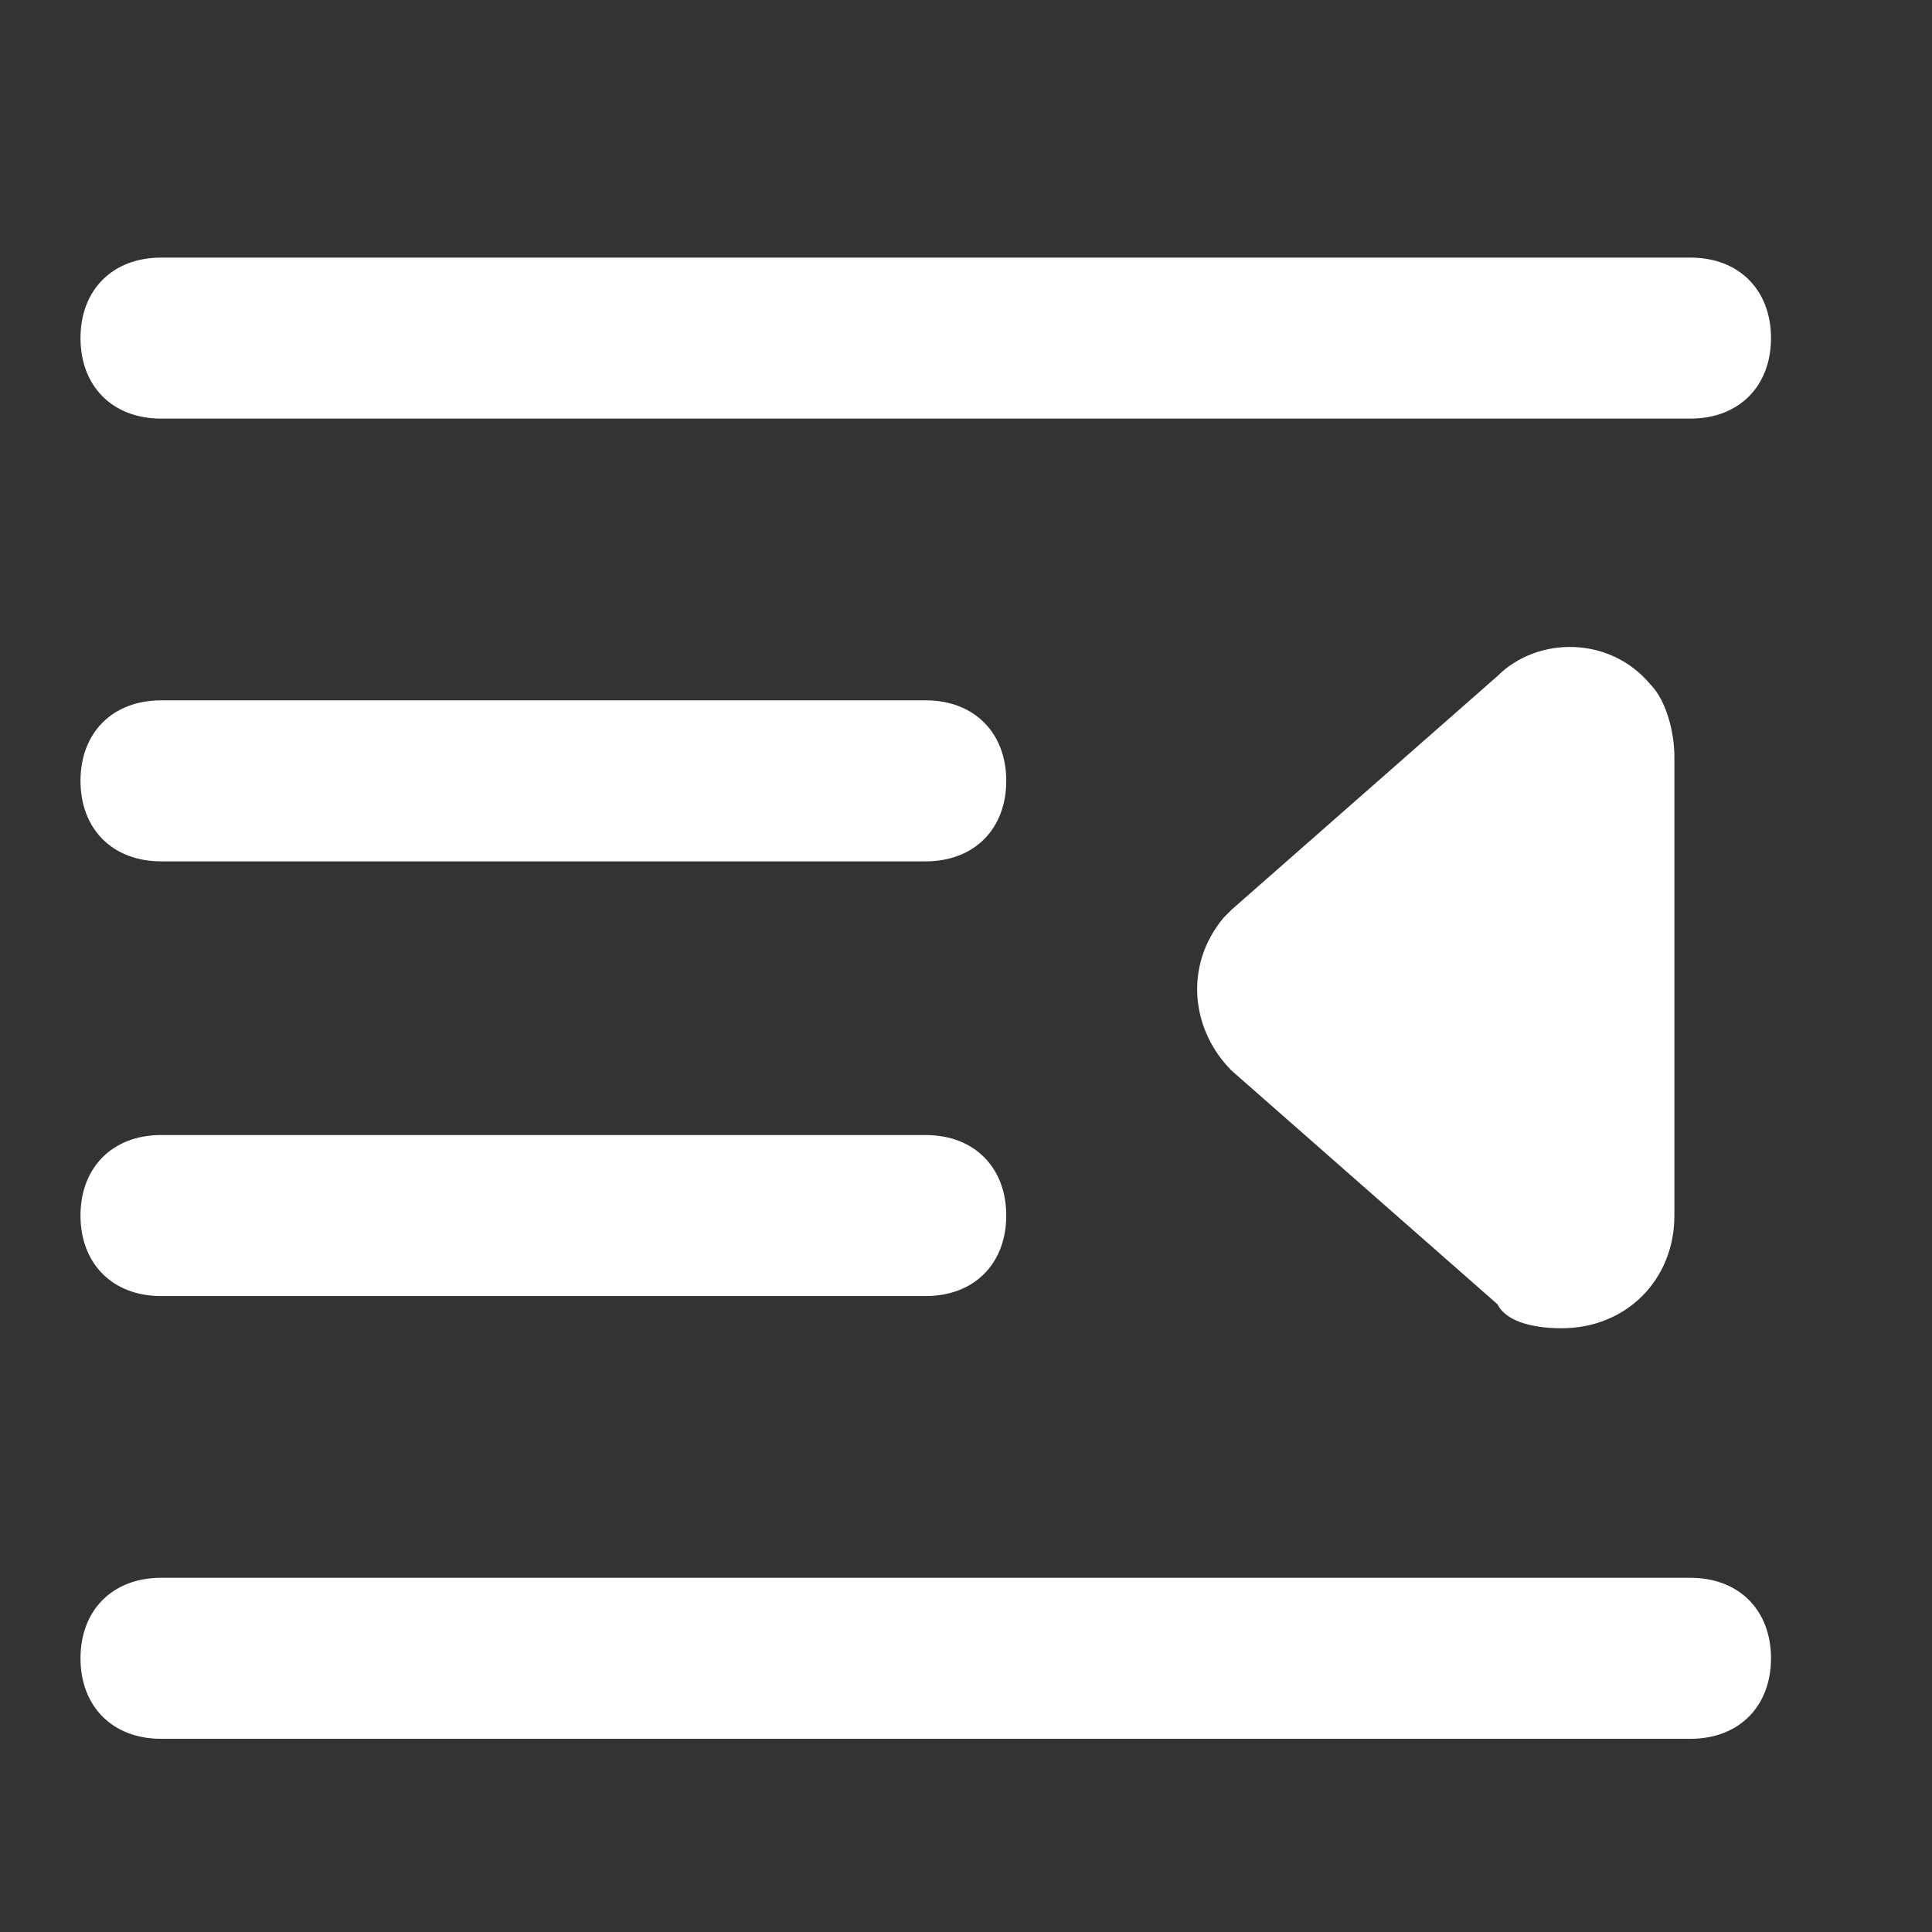 <?xml version="1.0" standalone="no"?><!DOCTYPE svg PUBLIC "-//W3C//DTD SVG 1.1//EN" "http://www.w3.org/Graphics/SVG/1.1/DTD/svg11.dtd"><svg t="1610593070492" class="icon" viewBox="0 0 1024 1024" version="1.1" xmlns="http://www.w3.org/2000/svg" p-id="47071" xmlns:xlink="http://www.w3.org/1999/xlink" width="200" height="200"><rect x="0" y="0" width="1024" height="1024" fill="#333333" stroke="none"/><defs><style type="text/css"></style></defs><path d="M896 836.267H85.333c-25.6 0-42.667 17.067-42.667 42.667s17.067 42.667 42.667 42.667h810.667c25.6 0 42.667-17.067 42.667-42.667s-17.067-42.667-42.667-42.667zM827.733 704c34.133 0 59.733-25.6 59.733-59.733V401.067c0-12.8-4.267-29.867-12.8-38.4-21.333-25.6-59.733-25.6-81.067-4.267l-140.8 123.733-4.267 4.267c-21.333 25.6-17.067 59.733 4.267 81.067l140.8 123.733c4.267 8.533 17.067 12.8 34.133 12.8zM85.333 221.867h810.667c25.6 0 42.667-17.067 42.667-42.667s-17.067-42.667-42.667-42.667H85.333c-25.6 0-42.667 17.067-42.667 42.667s17.067 42.667 42.667 42.667zM85.333 686.933h405.333c25.6 0 42.667-17.067 42.667-42.667s-17.067-42.667-42.667-42.667H85.333c-25.6 0-42.667 17.067-42.667 42.667s17.067 42.667 42.667 42.667zM85.333 456.533h405.333c25.6 0 42.667-17.067 42.667-42.667s-17.067-42.667-42.667-42.667H85.333c-25.6 0-42.667 17.067-42.667 42.667s17.067 42.667 42.667 42.667z" fill="#ffffff" p-id="47072"></path></svg>